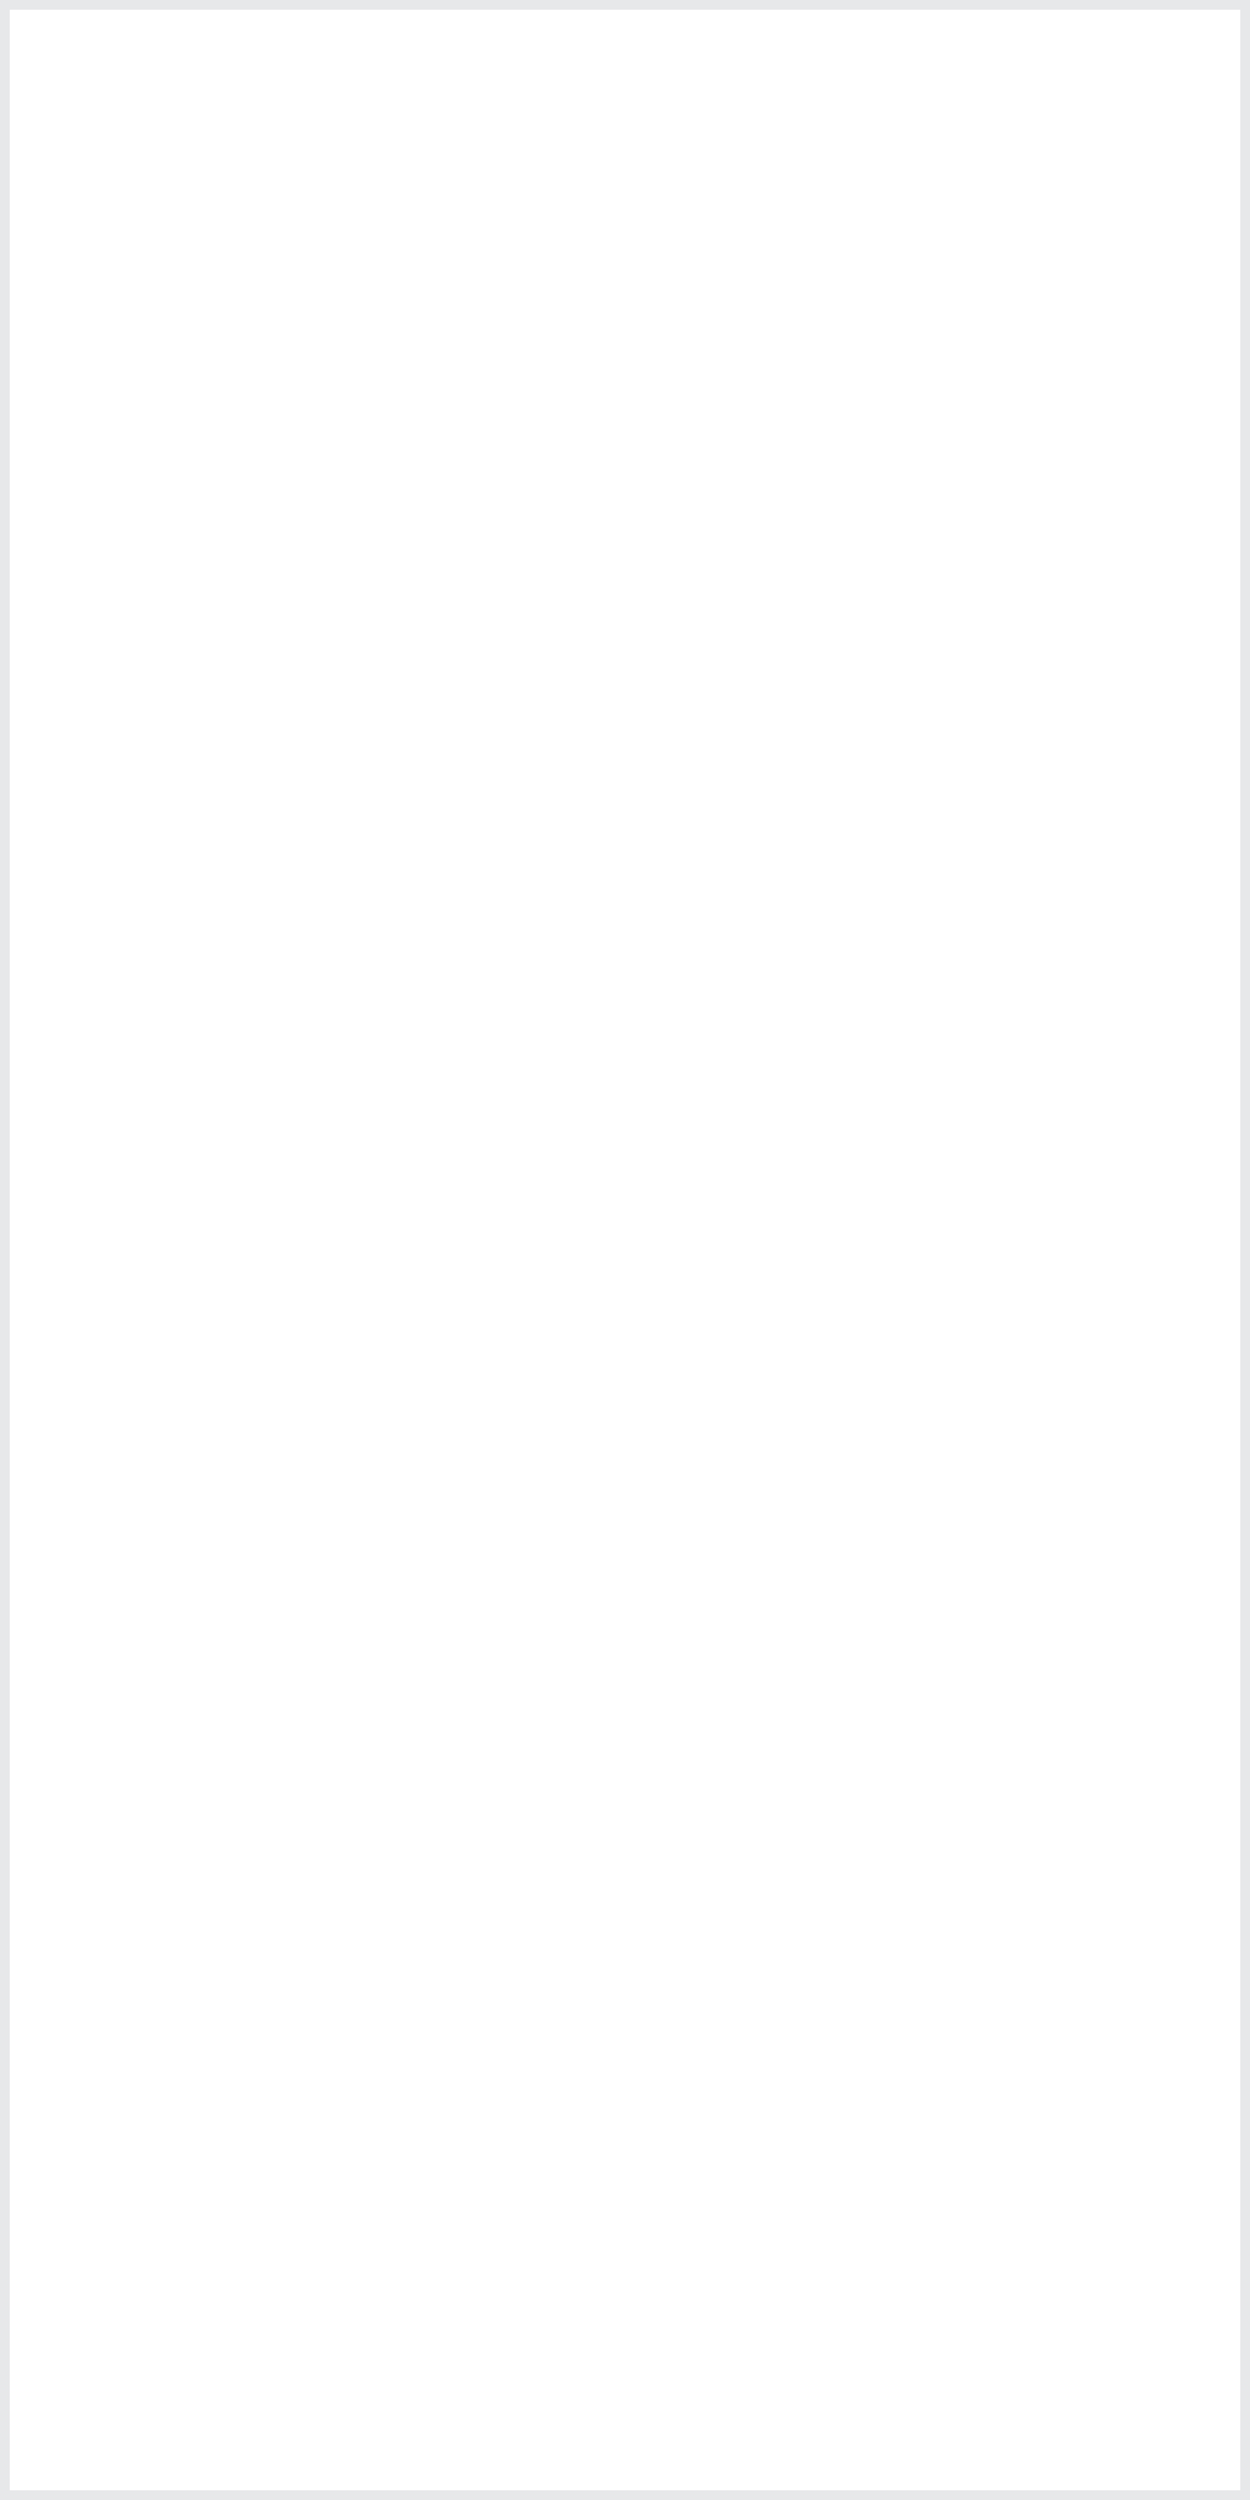 <svg width="64" height="128" viewBox="0 0 64 128" fill="none" xmlns="http://www.w3.org/2000/svg">
<g clip-path="url(#clip0_575_10)">
<path fill-rule="evenodd" clip-rule="evenodd" d="M0.5 0.5H63.5V127.5H0.5V0.5ZM0 0V-0.5H64H64.5V0V128H64V128.5H0H-0.5V128V0H0Z" fill="#0F172A" fill-opacity="0.1"/>
</g>
<defs>
<clipPath id="clip0_575_10">
<rect width="64" height="128" fill="white"/>
</clipPath>
</defs>
</svg>
